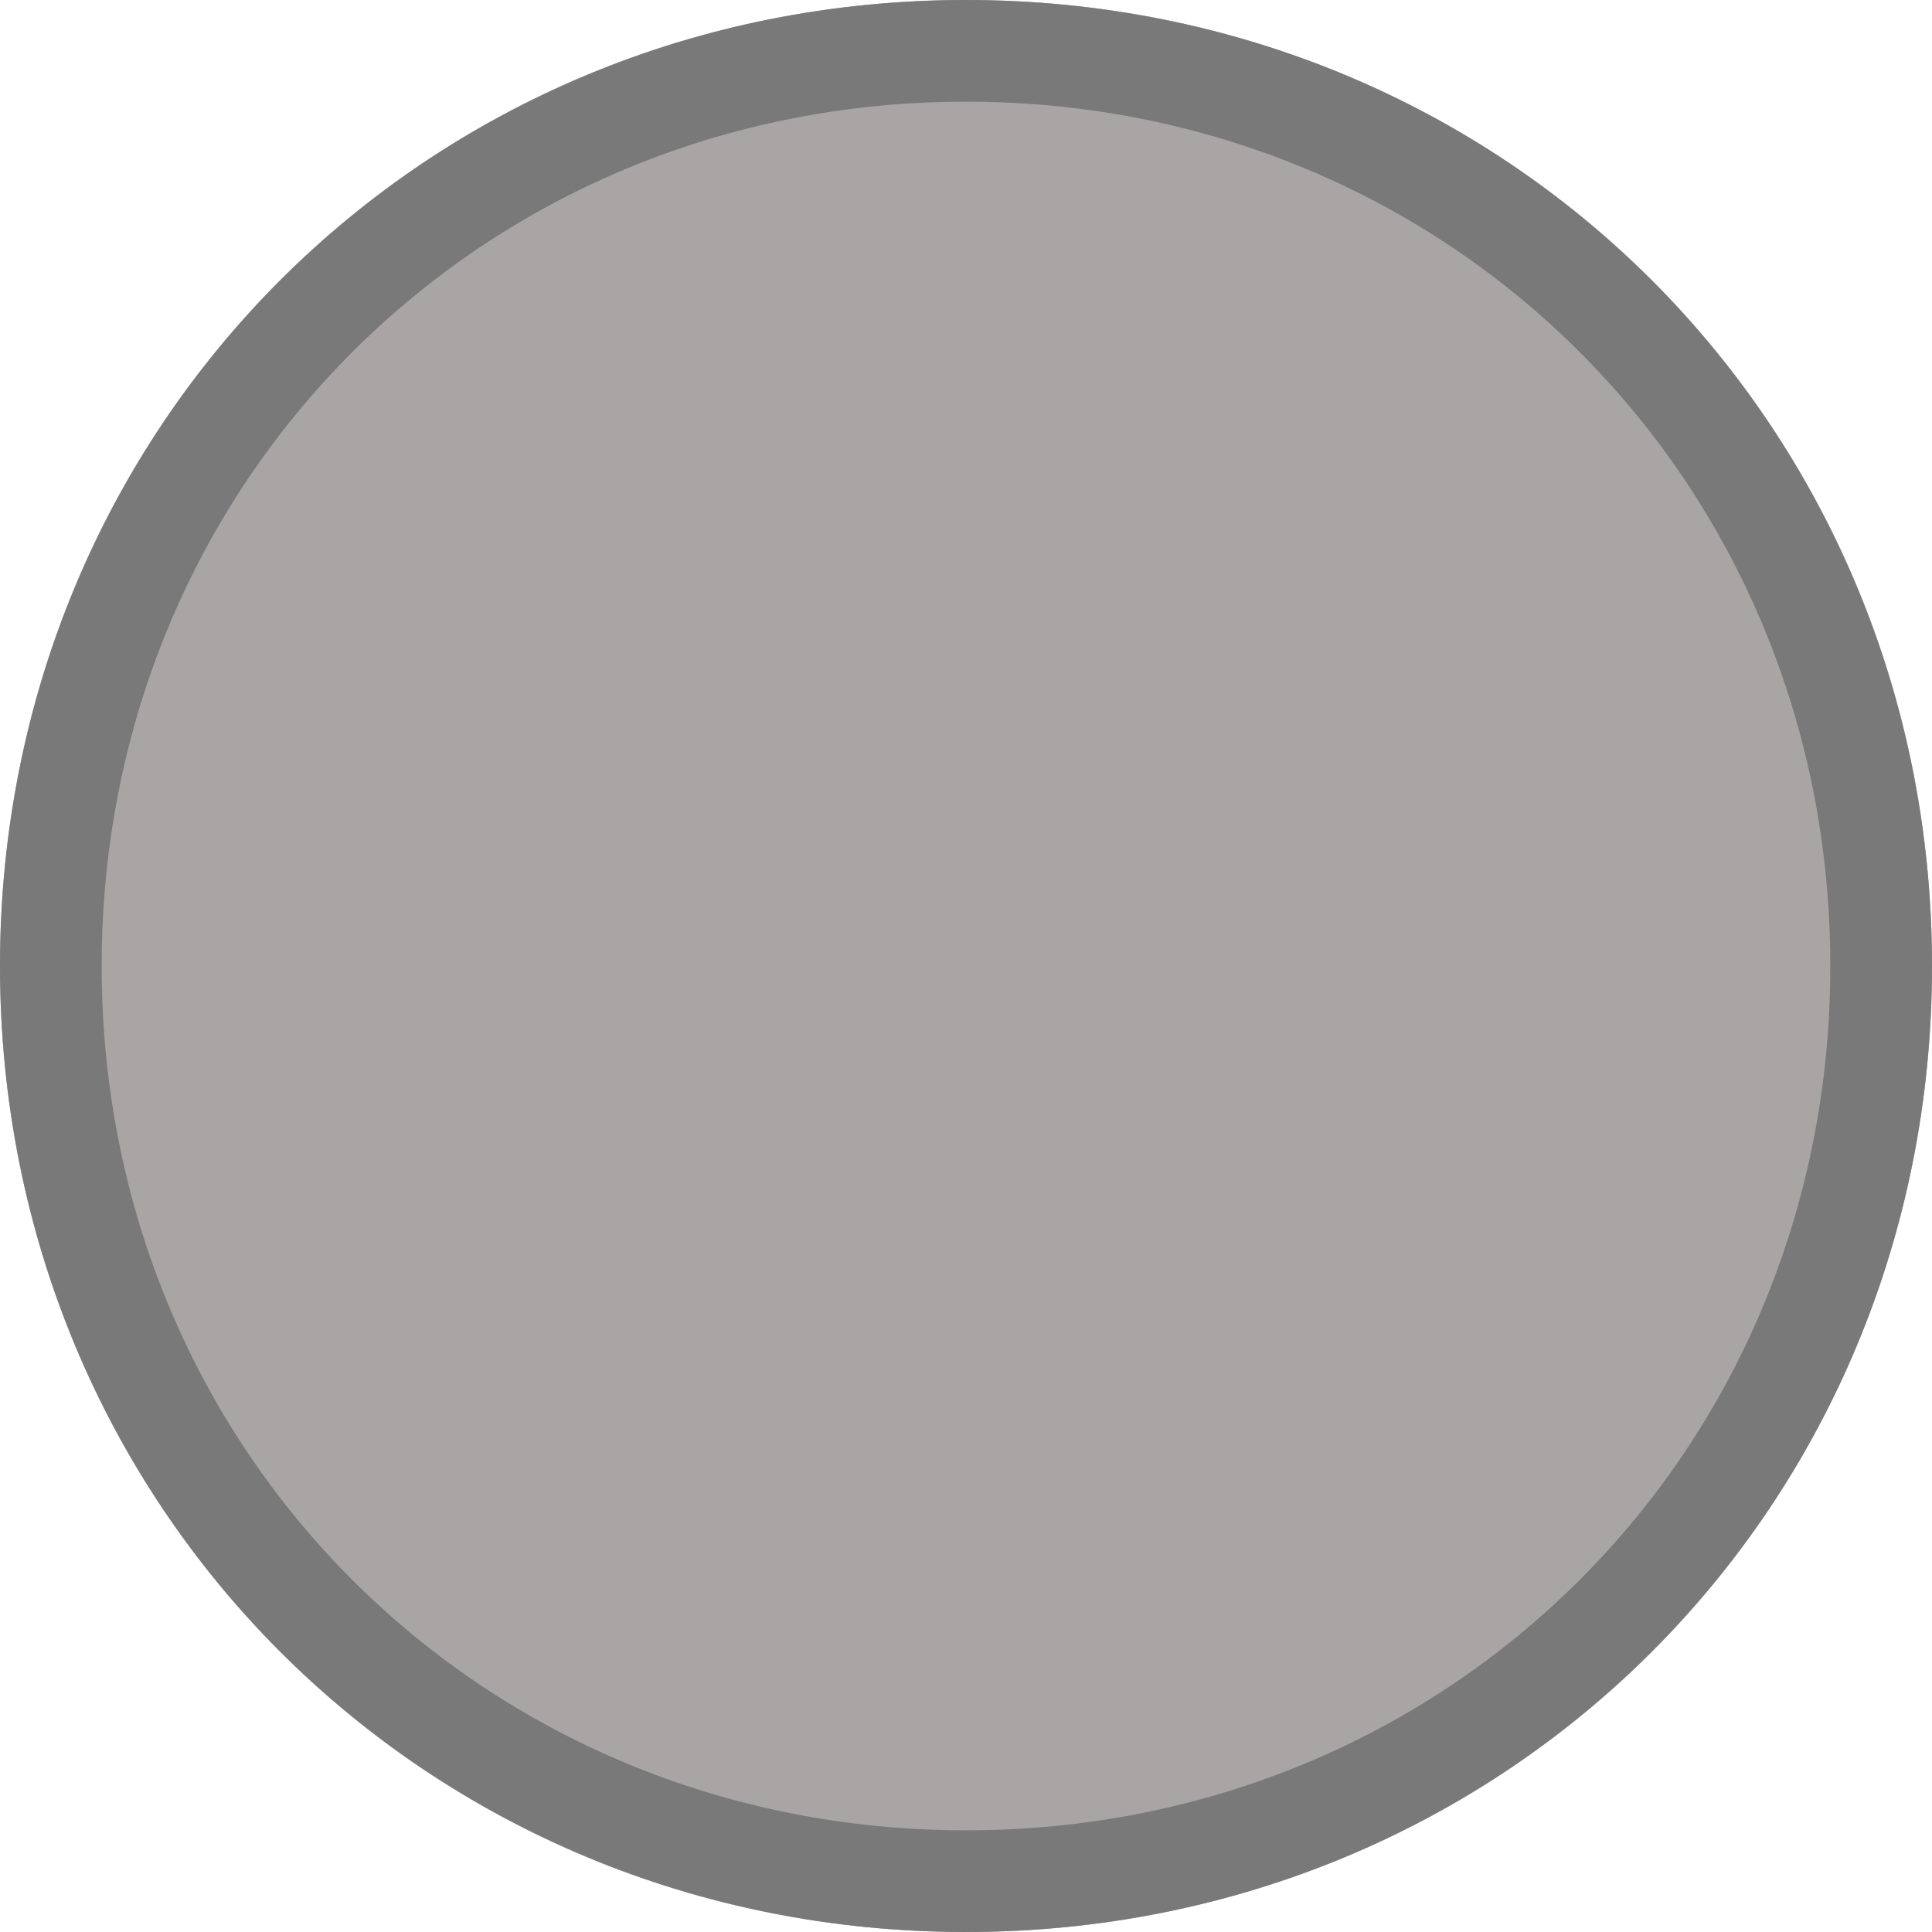 <svg width="19" height="19" viewBox="-237 638 19 19" xmlns="http://www.w3.org/2000/svg"><path d="M-227.5 638c5.32 0 9.5 4.18 9.5 9.5s-4.18 9.5-9.5 9.5-9.5-4.18-9.5-9.5 4.18-9.5 9.5-9.5z" fill="#aaa5a5"/><path d="M-227.5 638.5c5.04 0 9 3.96 9 9s-3.96 9-9 9-9-3.96-9-9 3.96-9 9-9z" stroke="#797979" fill="none"/></svg>